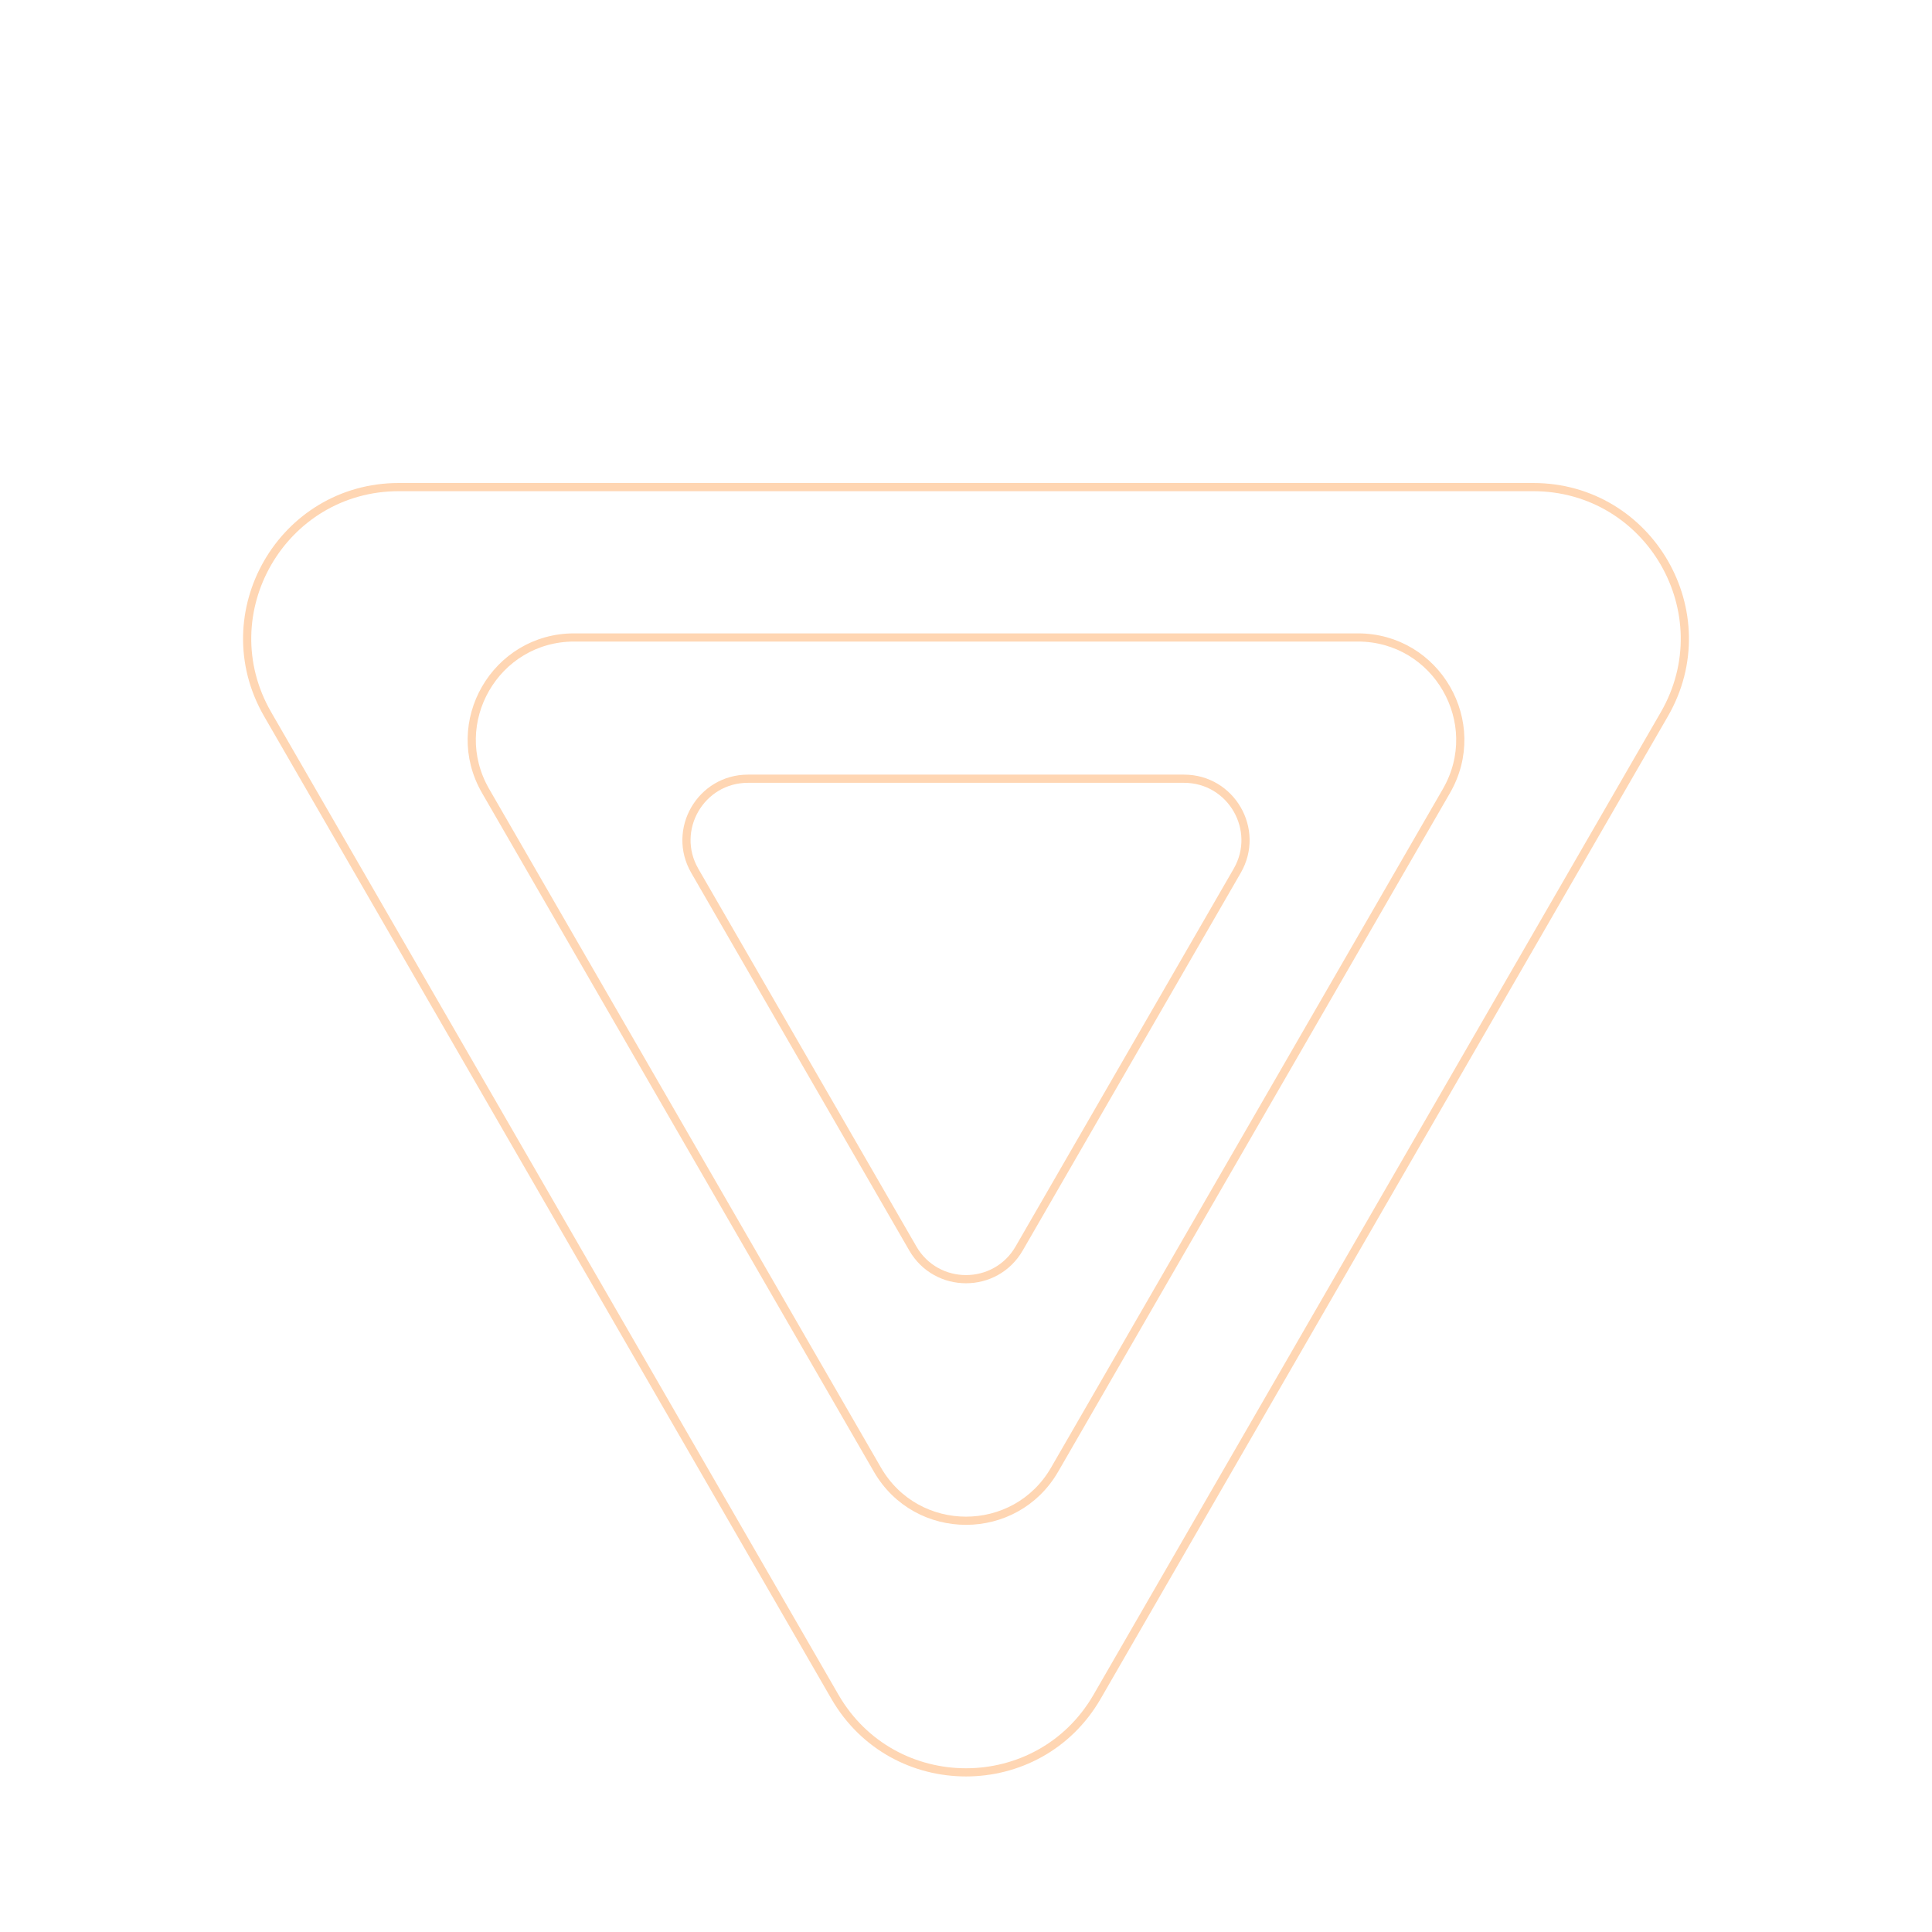 <svg width="236" height="236" viewBox="0 0 236 236" fill="none" xmlns="http://www.w3.org/2000/svg">
<path d="M124.494 152.505C121.608 157.505 114.391 157.505 111.504 152.505L84.87 106.373C81.983 101.373 85.591 95.123 91.365 95.123L144.634 95.123C150.407 95.123 154.016 101.373 151.129 106.373L124.494 152.505Z" stroke="#FF7600" stroke-opacity="0.3"/>
<path d="M128.827 179.515C124.016 187.848 111.987 187.848 107.176 179.515L59.316 96.618C54.505 88.285 60.519 77.868 70.141 77.868L165.862 77.868C175.484 77.868 181.498 88.285 176.687 96.618L128.827 179.515Z" stroke="#FF7600" stroke-opacity="0.3"/>
<path d="M134.022 207.25C126.901 219.583 109.099 219.583 101.979 207.25L32.697 87.25C25.576 74.917 34.477 59.5 48.718 59.5L187.282 59.5C201.523 59.5 210.424 74.917 203.304 87.25L134.022 207.25Z" stroke="#FF7600" stroke-opacity="0.3"/>
</svg>
